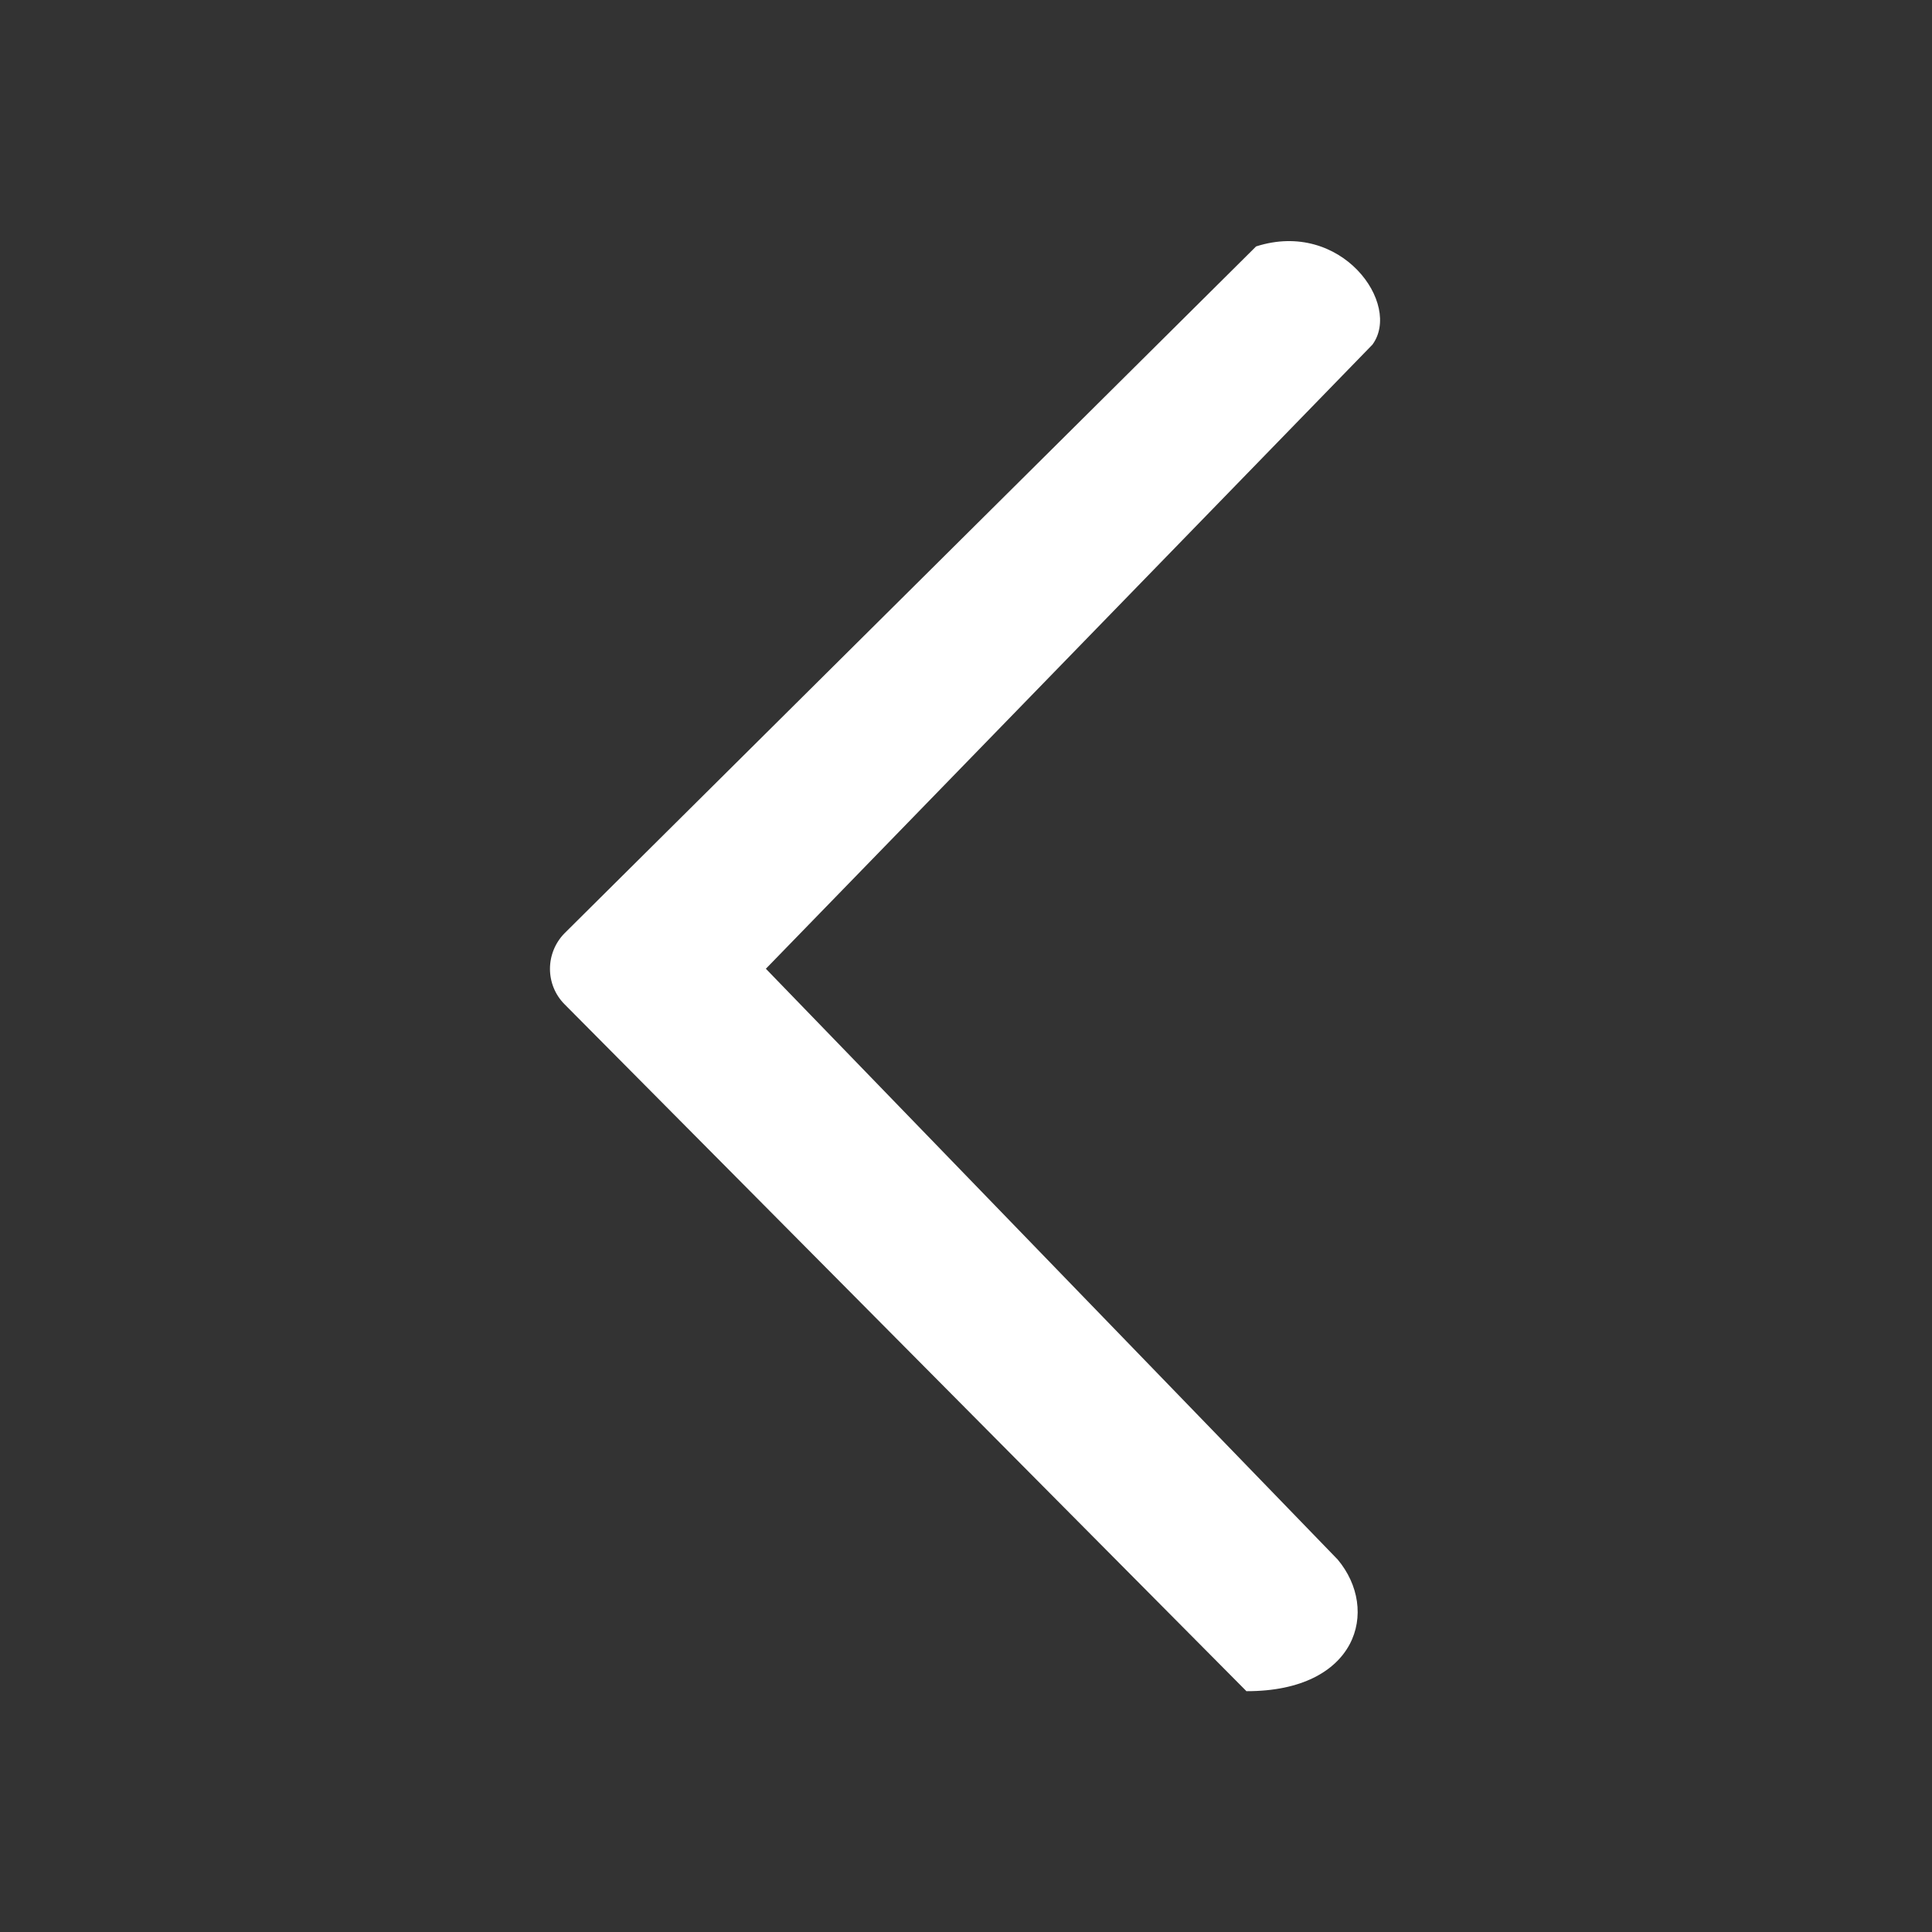 <?xml version="1.0" standalone="no"?><!DOCTYPE svg PUBLIC "-//W3C//DTD SVG 1.1//EN" "http://www.w3.org/Graphics/SVG/1.1/DTD/svg11.dtd"><svg t="1533477702233" class="icon" style="" viewBox="0 0 1024 1024" version="1.1" xmlns="http://www.w3.org/2000/svg" p-id="3969" xmlns:xlink="http://www.w3.org/1999/xlink" width="32" height="32"><rect x="0" y="0" width="1024" height="1024" fill="#333333" stroke="none"/><defs><style type="text/css"></style></defs><path d="M660.64 896.36L299.203 532.257c-4.929-4.941-7.707-11.684-7.707-18.746s2.778-13.807 7.654-18.799l366.609-364.103c45.28-14.514 77.408 30.67 61.644 52.062L405.925 513.458l303.047 313.102c22.505 26.772 10.559 69.928-48.332 69.8z" fill="#ffffff" p-id="3970"></path></svg>